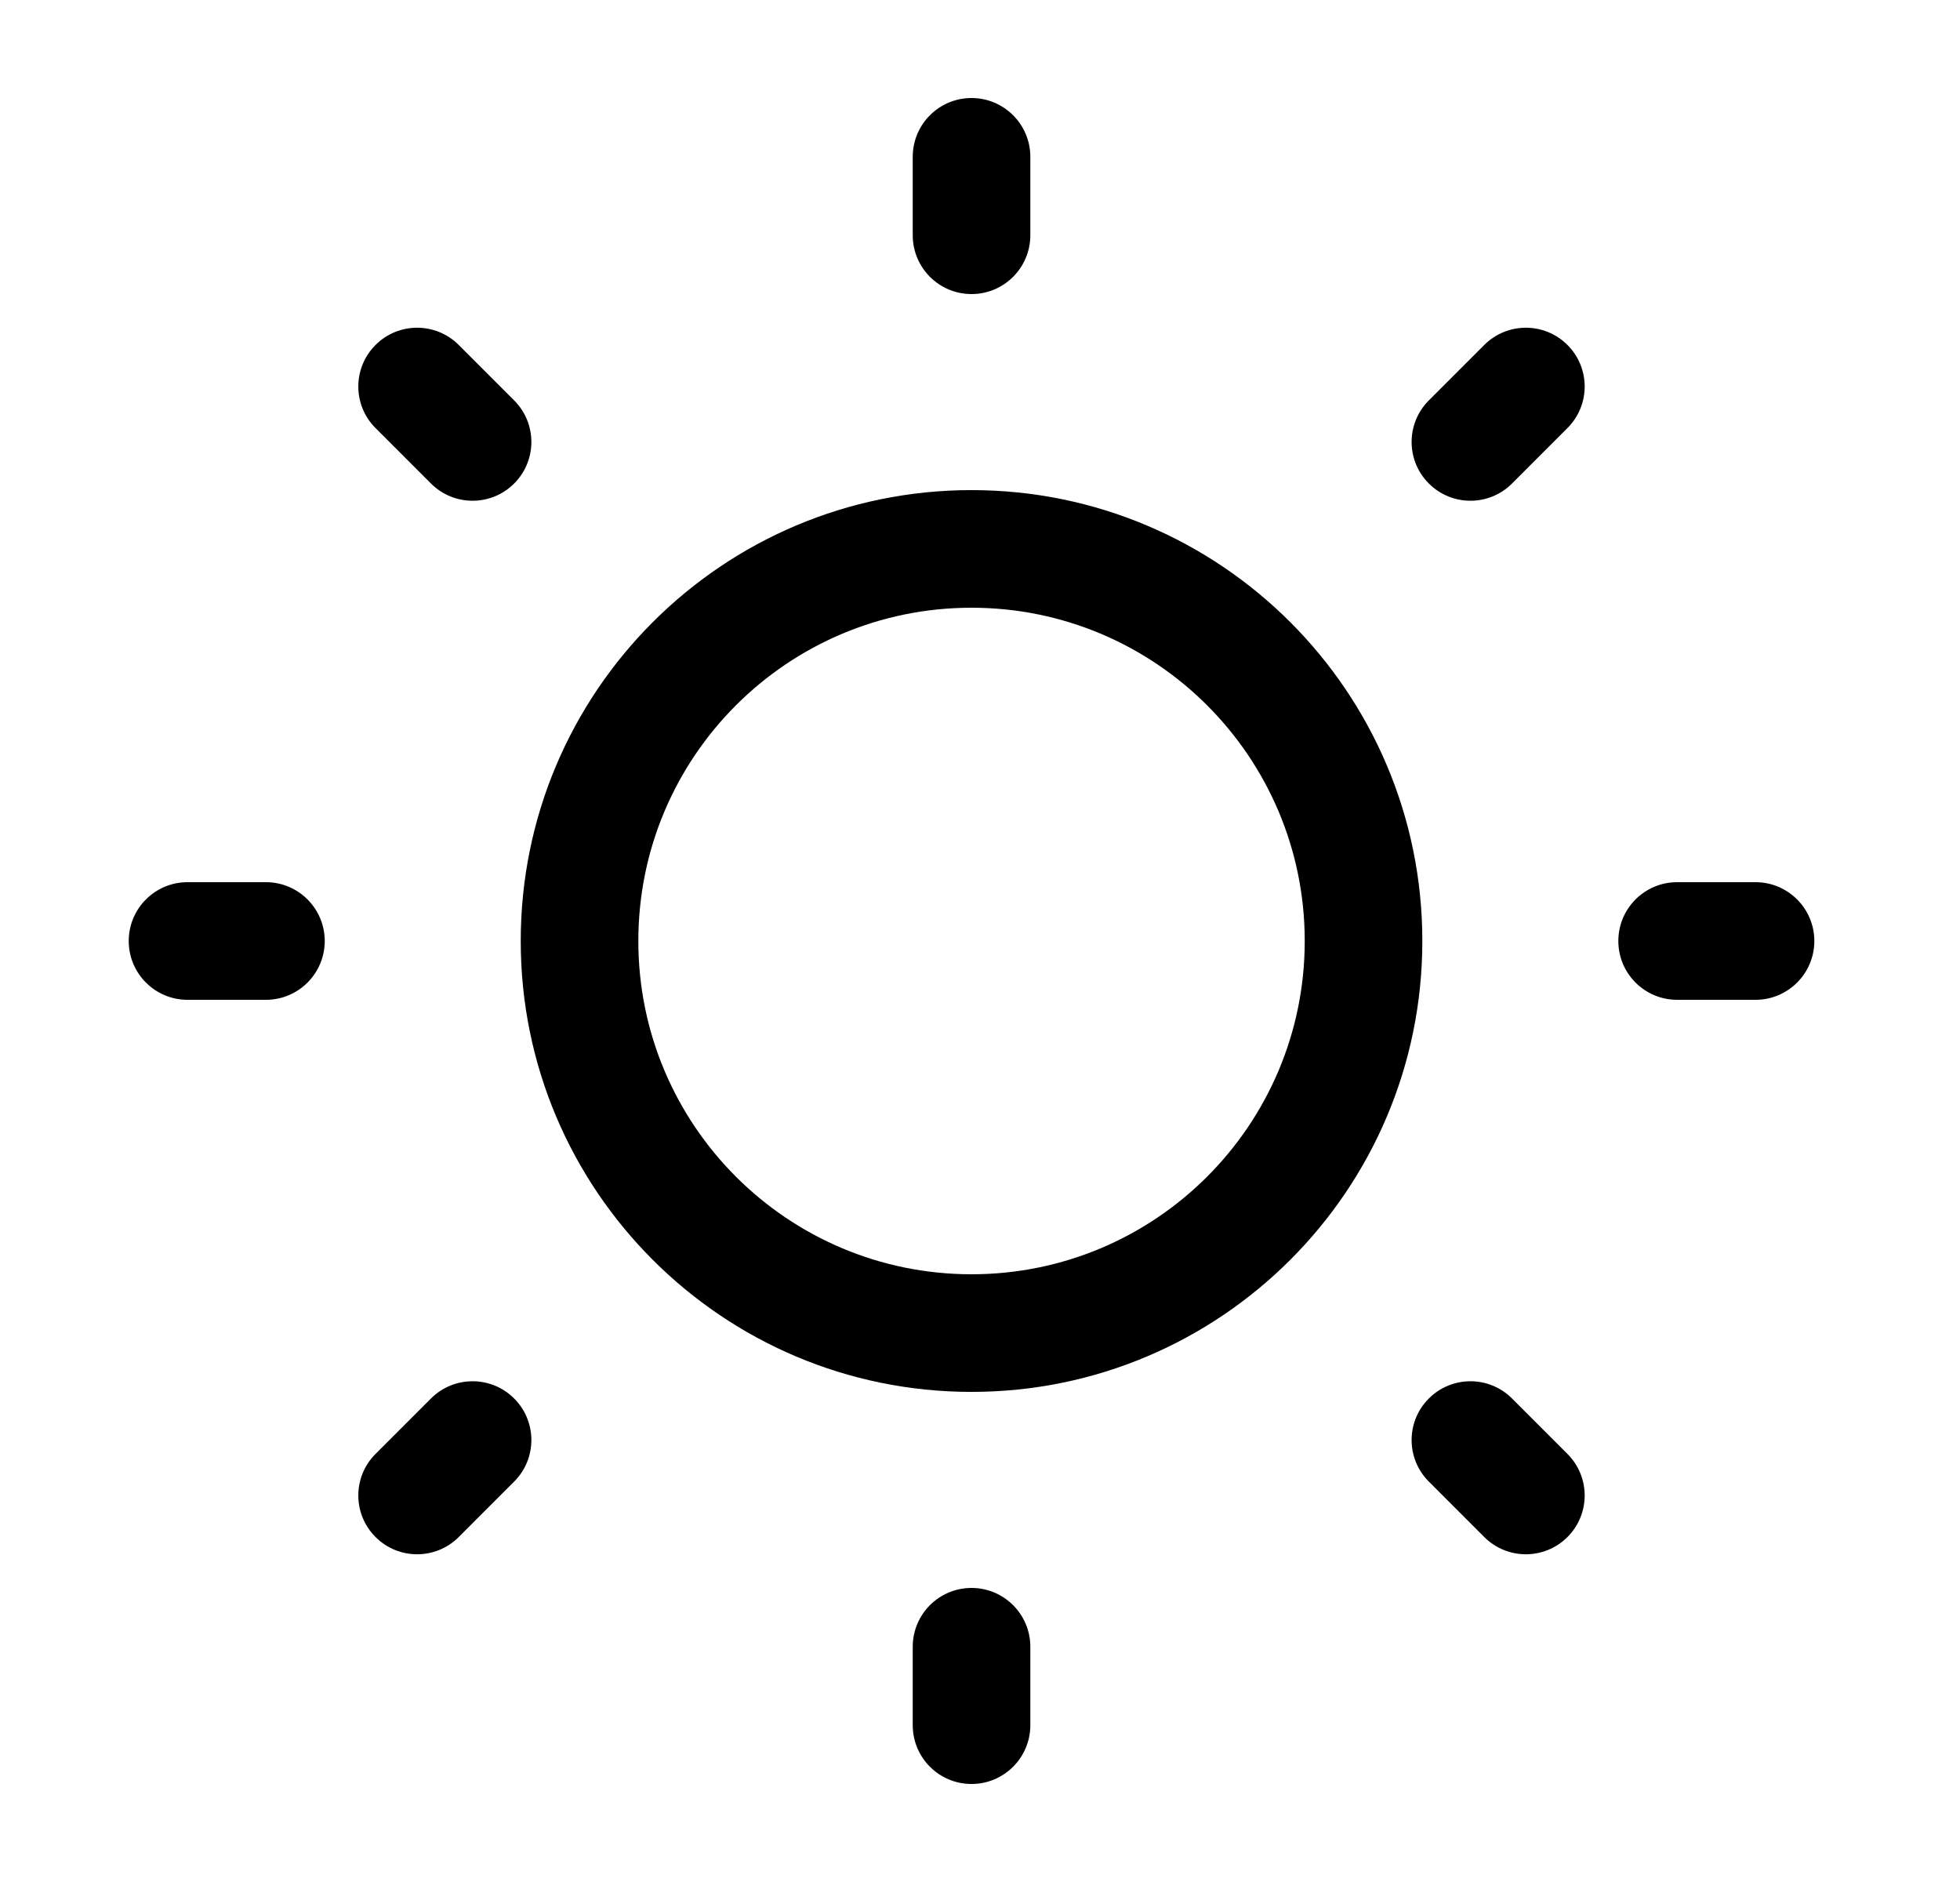 <svg width="25" height="24" viewBox="0 0 25 24" fill="none" xmlns="http://www.w3.org/2000/svg">
<path d="M12.392 1.25C12.806 1.25 13.142 1.586 13.142 2V3C13.142 3.414 12.806 3.75 12.392 3.75C11.977 3.75 11.642 3.414 11.642 3V2C11.642 1.586 11.977 1.25 12.392 1.25Z" fill="black"/>
<path fill-rule="evenodd" clip-rule="evenodd" d="M6.642 12C6.642 8.824 9.216 6.25 12.392 6.25C15.567 6.25 18.142 8.824 18.142 12C18.142 15.176 15.567 17.75 12.392 17.75C9.216 17.75 6.642 15.176 6.642 12ZM12.392 7.75C10.044 7.75 8.142 9.653 8.142 12C8.142 14.347 10.044 16.25 12.392 16.25C14.739 16.25 16.642 14.347 16.642 12C16.642 9.653 14.739 7.75 12.392 7.75Z" fill="black"/>
<path d="M5.851 4.399C5.558 4.106 5.083 4.106 4.79 4.399C4.497 4.692 4.497 5.166 4.79 5.459L5.497 6.166C5.79 6.459 6.265 6.459 6.558 6.166C6.851 5.873 6.851 5.399 6.558 5.106L5.851 4.399Z" fill="black"/>
<path d="M23.142 12C23.142 12.414 22.806 12.75 22.392 12.75H21.392C20.977 12.75 20.642 12.414 20.642 12C20.642 11.586 20.977 11.25 21.392 11.25H22.392C22.806 11.25 23.142 11.586 23.142 12Z" fill="black"/>
<path d="M19.993 5.459C20.286 5.166 20.286 4.692 19.993 4.399C19.7 4.106 19.225 4.106 18.932 4.399L18.225 5.106C17.932 5.399 17.932 5.873 18.225 6.166C18.518 6.459 18.993 6.459 19.286 6.166L19.993 5.459Z" fill="black"/>
<path d="M12.392 20.25C12.806 20.25 13.142 20.586 13.142 21V22C13.142 22.414 12.806 22.75 12.392 22.75C11.977 22.75 11.642 22.414 11.642 22V21C11.642 20.586 11.977 20.25 12.392 20.25Z" fill="black"/>
<path d="M19.286 17.834C18.993 17.541 18.518 17.541 18.225 17.834C17.932 18.127 17.932 18.601 18.225 18.894L18.932 19.601C19.225 19.894 19.7 19.894 19.993 19.601C20.286 19.308 20.286 18.834 19.993 18.541L19.286 17.834Z" fill="black"/>
<path d="M4.142 12C4.142 12.414 3.806 12.75 3.392 12.75H2.392C1.977 12.75 1.642 12.414 1.642 12C1.642 11.586 1.977 11.25 2.392 11.25H3.392C3.806 11.25 4.142 11.586 4.142 12Z" fill="black"/>
<path d="M6.558 18.894C6.851 18.601 6.851 18.127 6.558 17.834C6.265 17.541 5.79 17.541 5.497 17.834L4.79 18.541C4.497 18.834 4.497 19.308 4.79 19.601C5.083 19.894 5.558 19.894 5.851 19.601L6.558 18.894Z" fill="black"/>
</svg>

